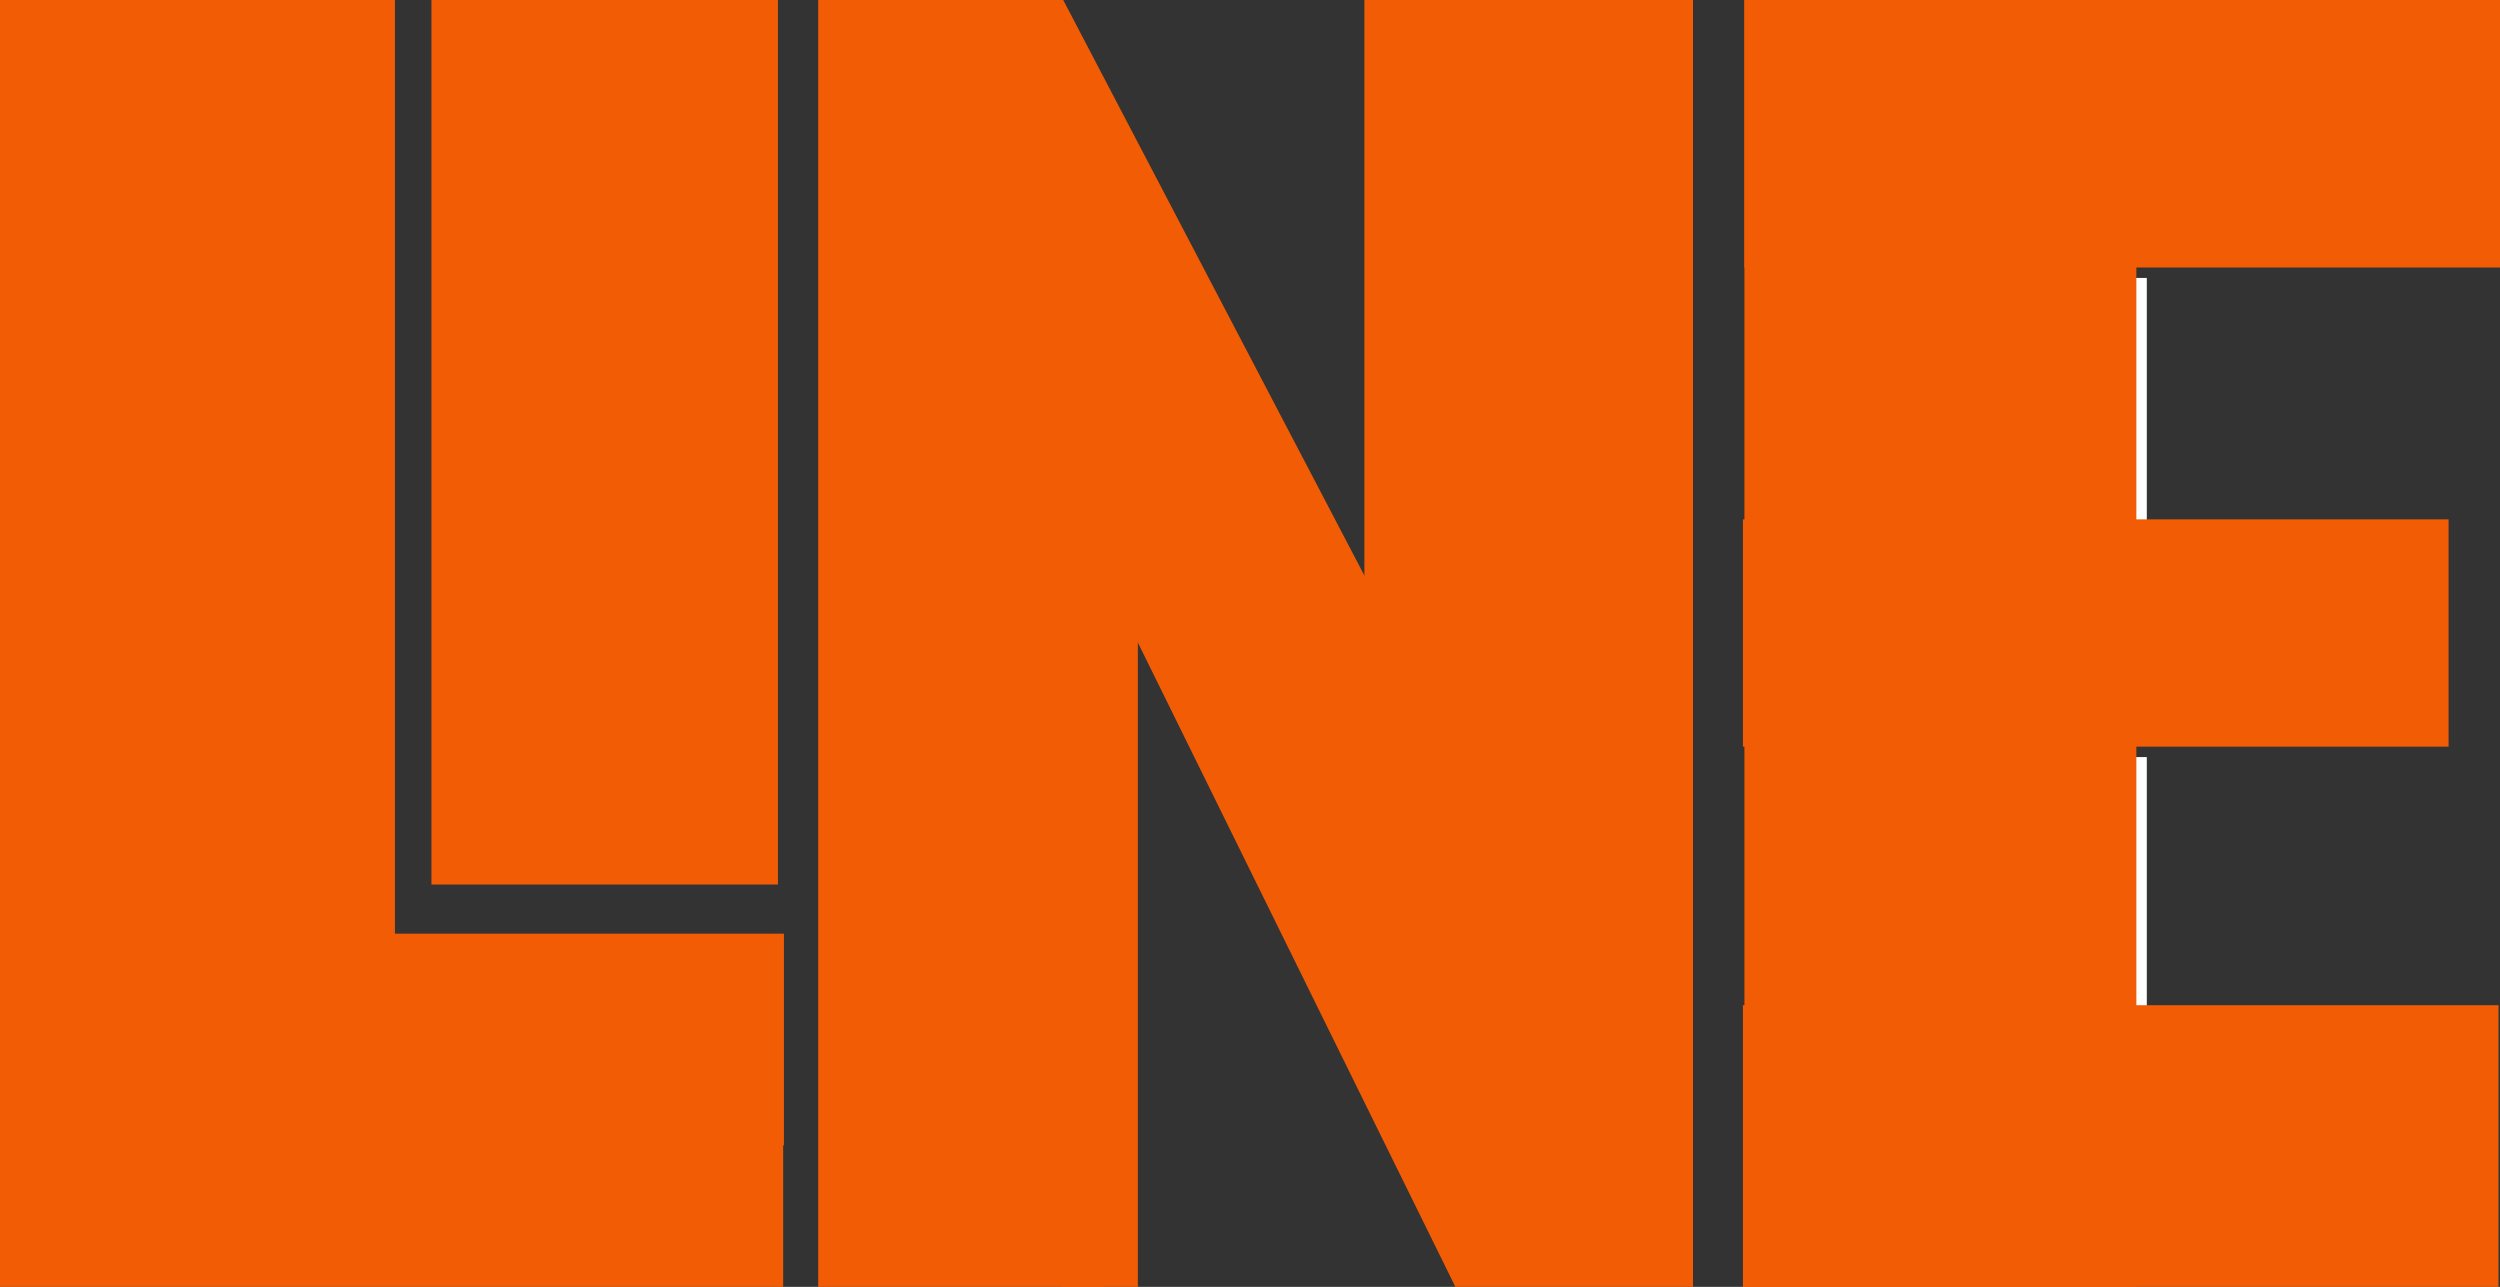 <?xml version="1.0" encoding="utf-8"?>
<!-- Generator: Adobe Illustrator 24.2.3, SVG Export Plug-In . SVG Version: 6.00 Build 0)  -->
<svg version="1.1" id="Lag_1" xmlns="http://www.w3.org/2000/svg" xmlns:xlink="http://www.w3.org/1999/xlink" x="0px" y="0px"
	 viewBox="0 0 335.5 172.7" style="enable-background:new 0 0 335.5 172.7;" xml:space="preserve">
<rect x="0" y="0" width="335.5" height="172.7" fill="#333333" stroke="none"/>
<style type="text/css">
	.st0{fill:#F25C05;}
	.st1{fill:#FFFFFF;}
</style>
<g>
	<g>
		<path class="st0" d="M0,174.9V-1.4h53v151.8h52.1v24.5L0,174.9L0,174.9z"/>
	</g>
	<g>
		<rect x="51" y="125.3" class="st0" width="54.2" height="28.4"/>
	</g>
</g>
<g>
	<path class="st0" d="M57.9,118.8V-1.9h46.5v120.6H57.9V118.8z"/>
</g>
<g>
	<path class="st0" d="M109.8,174.9V-1.5h32.1l48.3,92.3V-1.5h37v176.4h-30.8l-48.2-97.8v97.8H109.8z"/>
</g>
<g>
	<rect x="281.3" y="101.6" class="st1" width="6.8" height="33.9"/>
</g>
<g>
	<rect x="281.3" y="37.3" class="st1" width="6.8" height="33.9"/>
</g>
<rect x="142.5" y="72.8" class="st0" width="10.2" height="101.6"/>
<rect x="183.1" y="-3.4" class="st0" width="10.2" height="118.5"/>
<rect x="10.4" y="-105.2" class="st1" width="365.8" height="27.1"/>
<rect x="-16.7" y="284.2" class="st1" width="365.8" height="27.1"/>
<g>
	<rect x="234.1" y="-2.8" class="st0" width="101.4" height="38.7"/>
	<rect x="233.9" y="134.9" class="st0" width="101.4" height="38.7"/>
	<rect x="233.9" y="69.7" class="st0" width="94.7" height="30.5"/>
	<rect x="234.1" y="-2.8" class="st0" width="52.6" height="176.4"/>
</g>
</svg>
